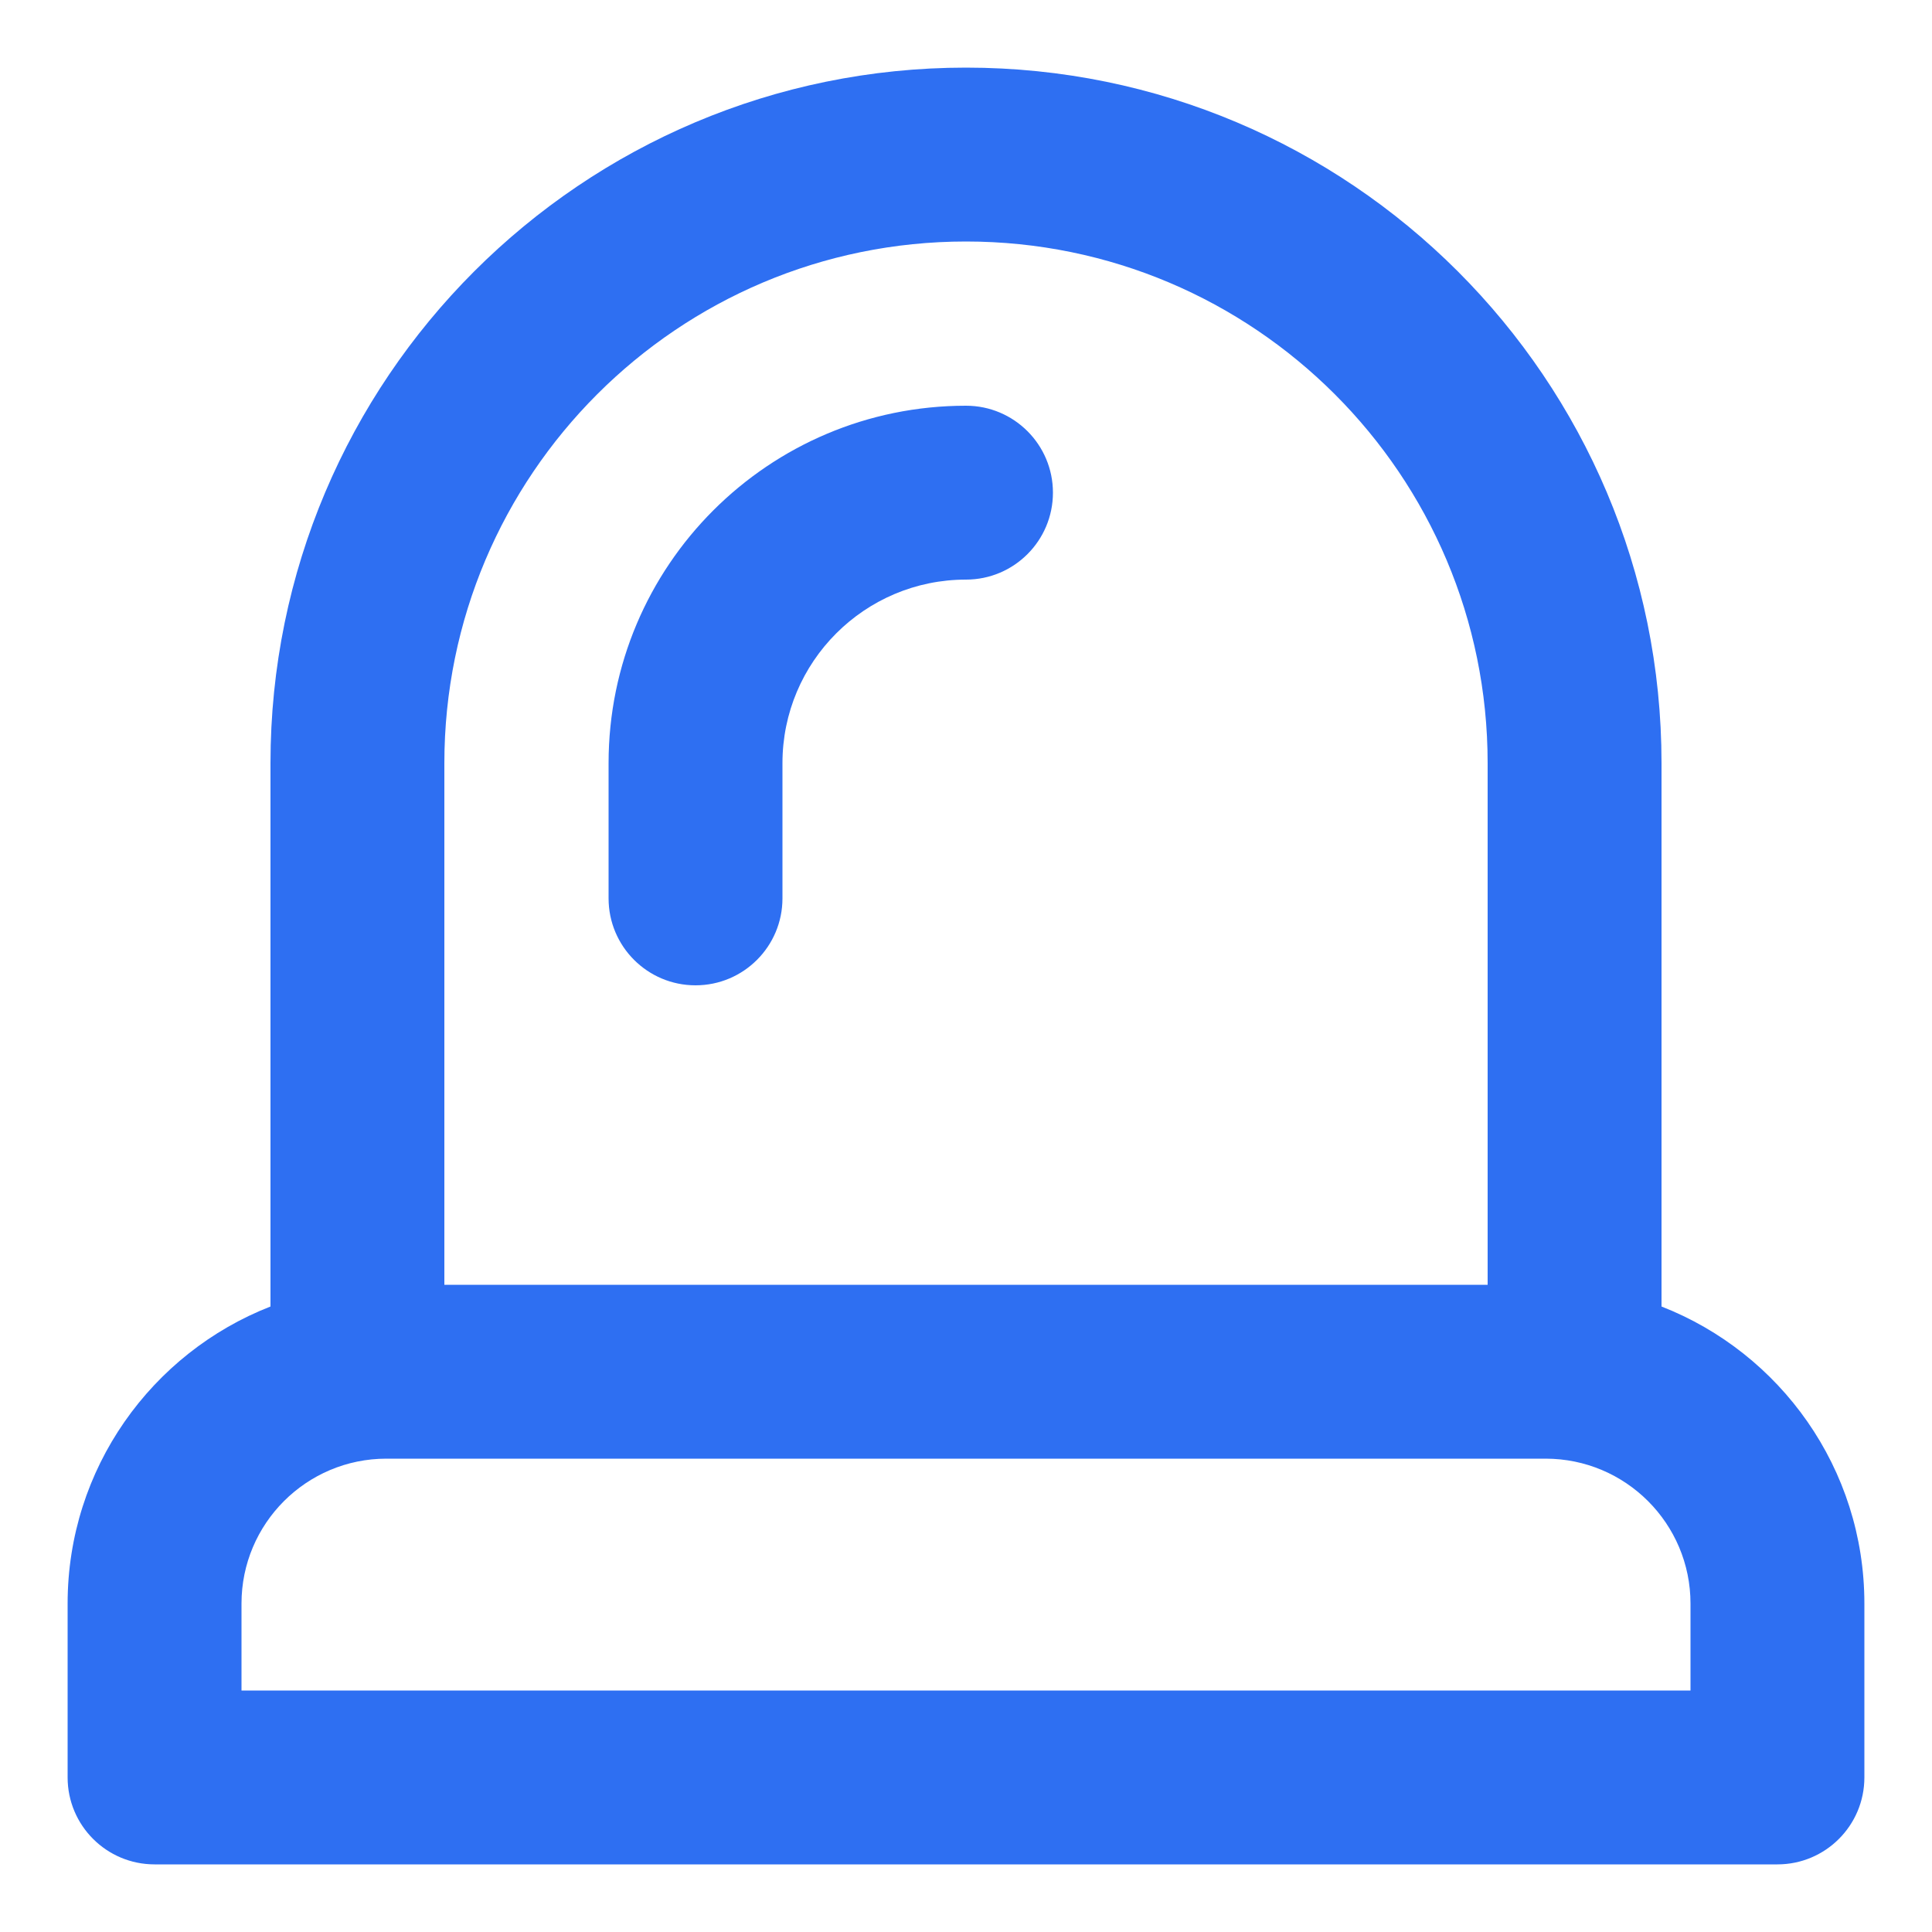 <svg width="20" height="20" viewBox="0 0 20 20" fill="none" xmlns="http://www.w3.org/2000/svg">
<g id="Group 70">
<g id="Union">
<path d="M10 4.2C7.956 4.2 6.3 5.857 6.3 7.9V9.3C6.3 9.797 6.703 10.2 7.2 10.2C7.697 10.2 8.1 9.797 8.1 9.3V7.9C8.1 6.851 8.951 6 10 6C10.497 6 10.9 5.597 10.9 5.1C10.9 4.603 10.497 4.2 10 4.2Z" fill="#2E6FF2"/>
<path fill-rule="evenodd" clip-rule="evenodd" d="M2.8 7.9C2.8 3.924 6.024 0.7 10 0.7C13.976 0.7 17.2 3.924 17.2 7.9V13.525C18.429 14.005 19.3 15.201 19.3 16.6V18.4C19.3 18.897 18.897 19.3 18.4 19.3H1.6C1.103 19.3 0.7 18.897 0.7 18.4V16.6C0.7 15.201 1.571 14.005 2.8 13.525V7.9ZM2.5 16.6C2.5 15.772 3.172 15.1 4 15.1H16C16.828 15.1 17.5 15.772 17.5 16.6V17.5H2.5V16.6ZM15.4 7.9V13.3H4.6V7.9C4.6 4.918 7.018 2.5 10 2.5C12.982 2.5 15.4 4.918 15.4 7.9Z" fill="#2E6FF2"/>
</g>
</g>
</svg>
